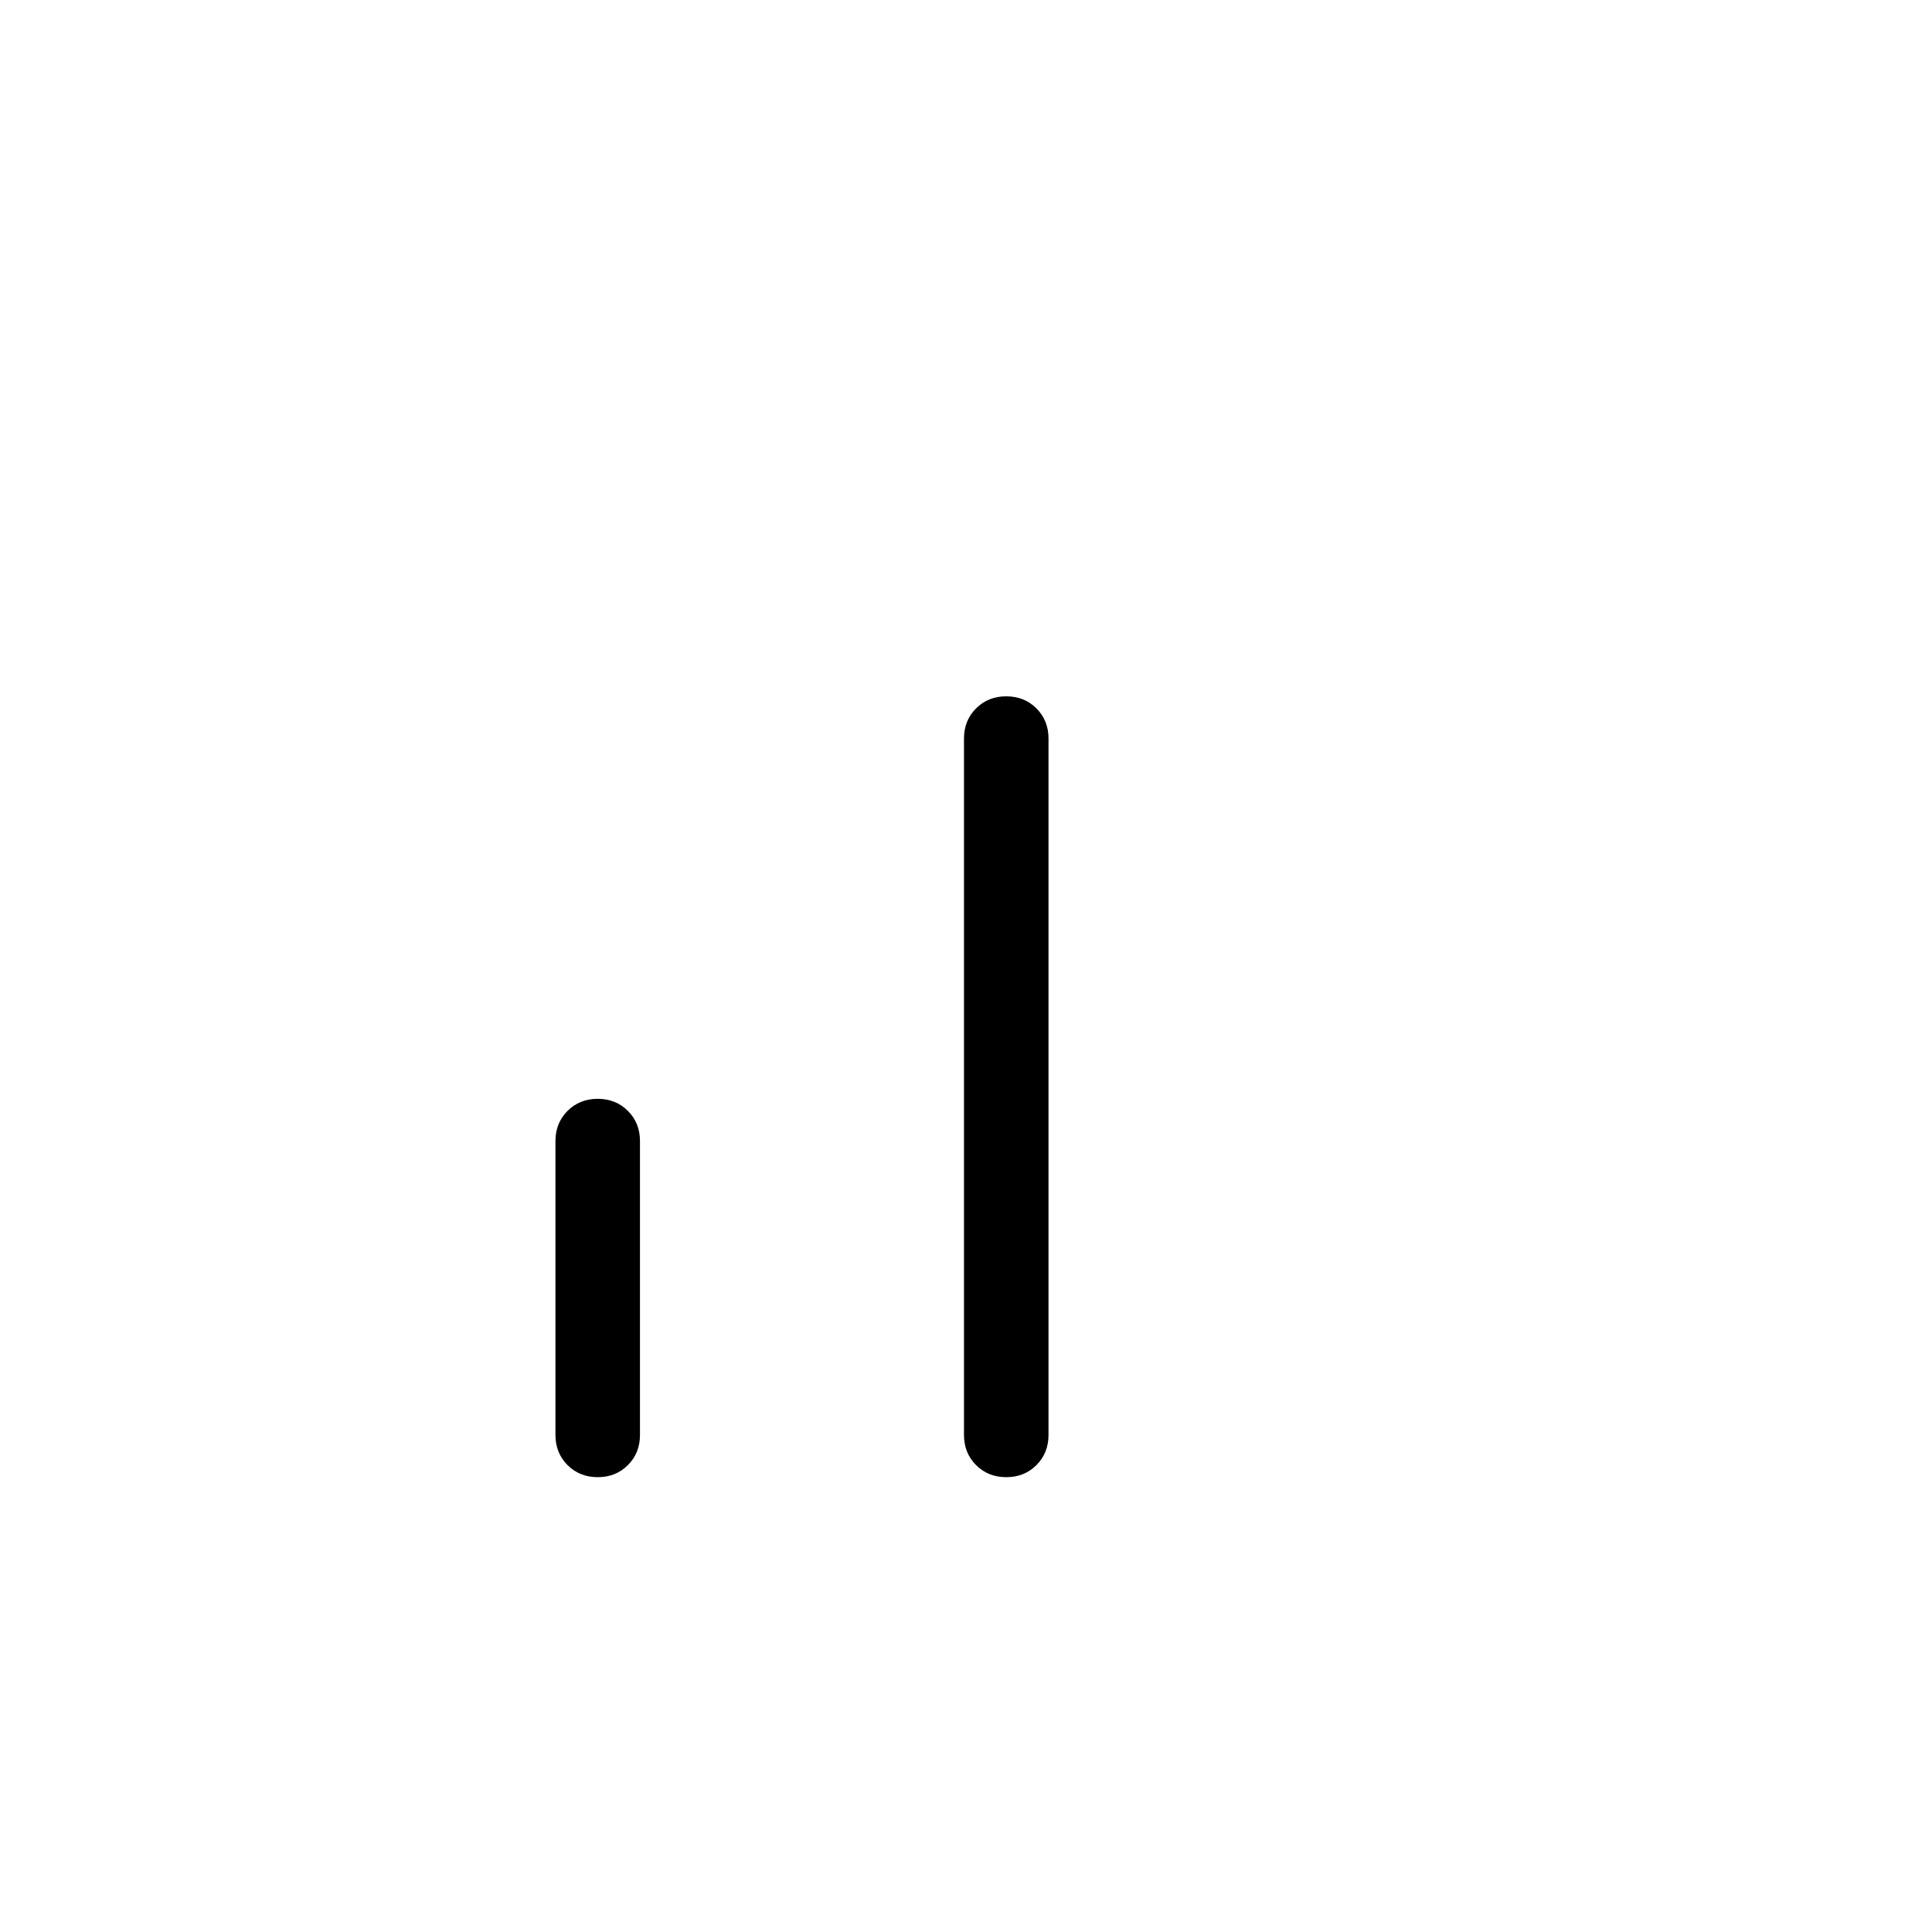 <svg xmlns="http://www.w3.org/2000/svg" height="48" width="48"><path d="M14.85 36.7q-.45 0-.75-.3t-.3-.75v-7.3q0-.45.3-.75t.75-.3q.45 0 .75.3t.3.75v7.3q0 .45-.3.75t-.75.3Zm10.15 0q-.45 0-.75-.3t-.3-.75v-17.3q0-.45.3-.75t.75-.3q.45 0 .75.3t.3.75v17.3q0 .45-.3.75t-.75.3Z"/></svg>